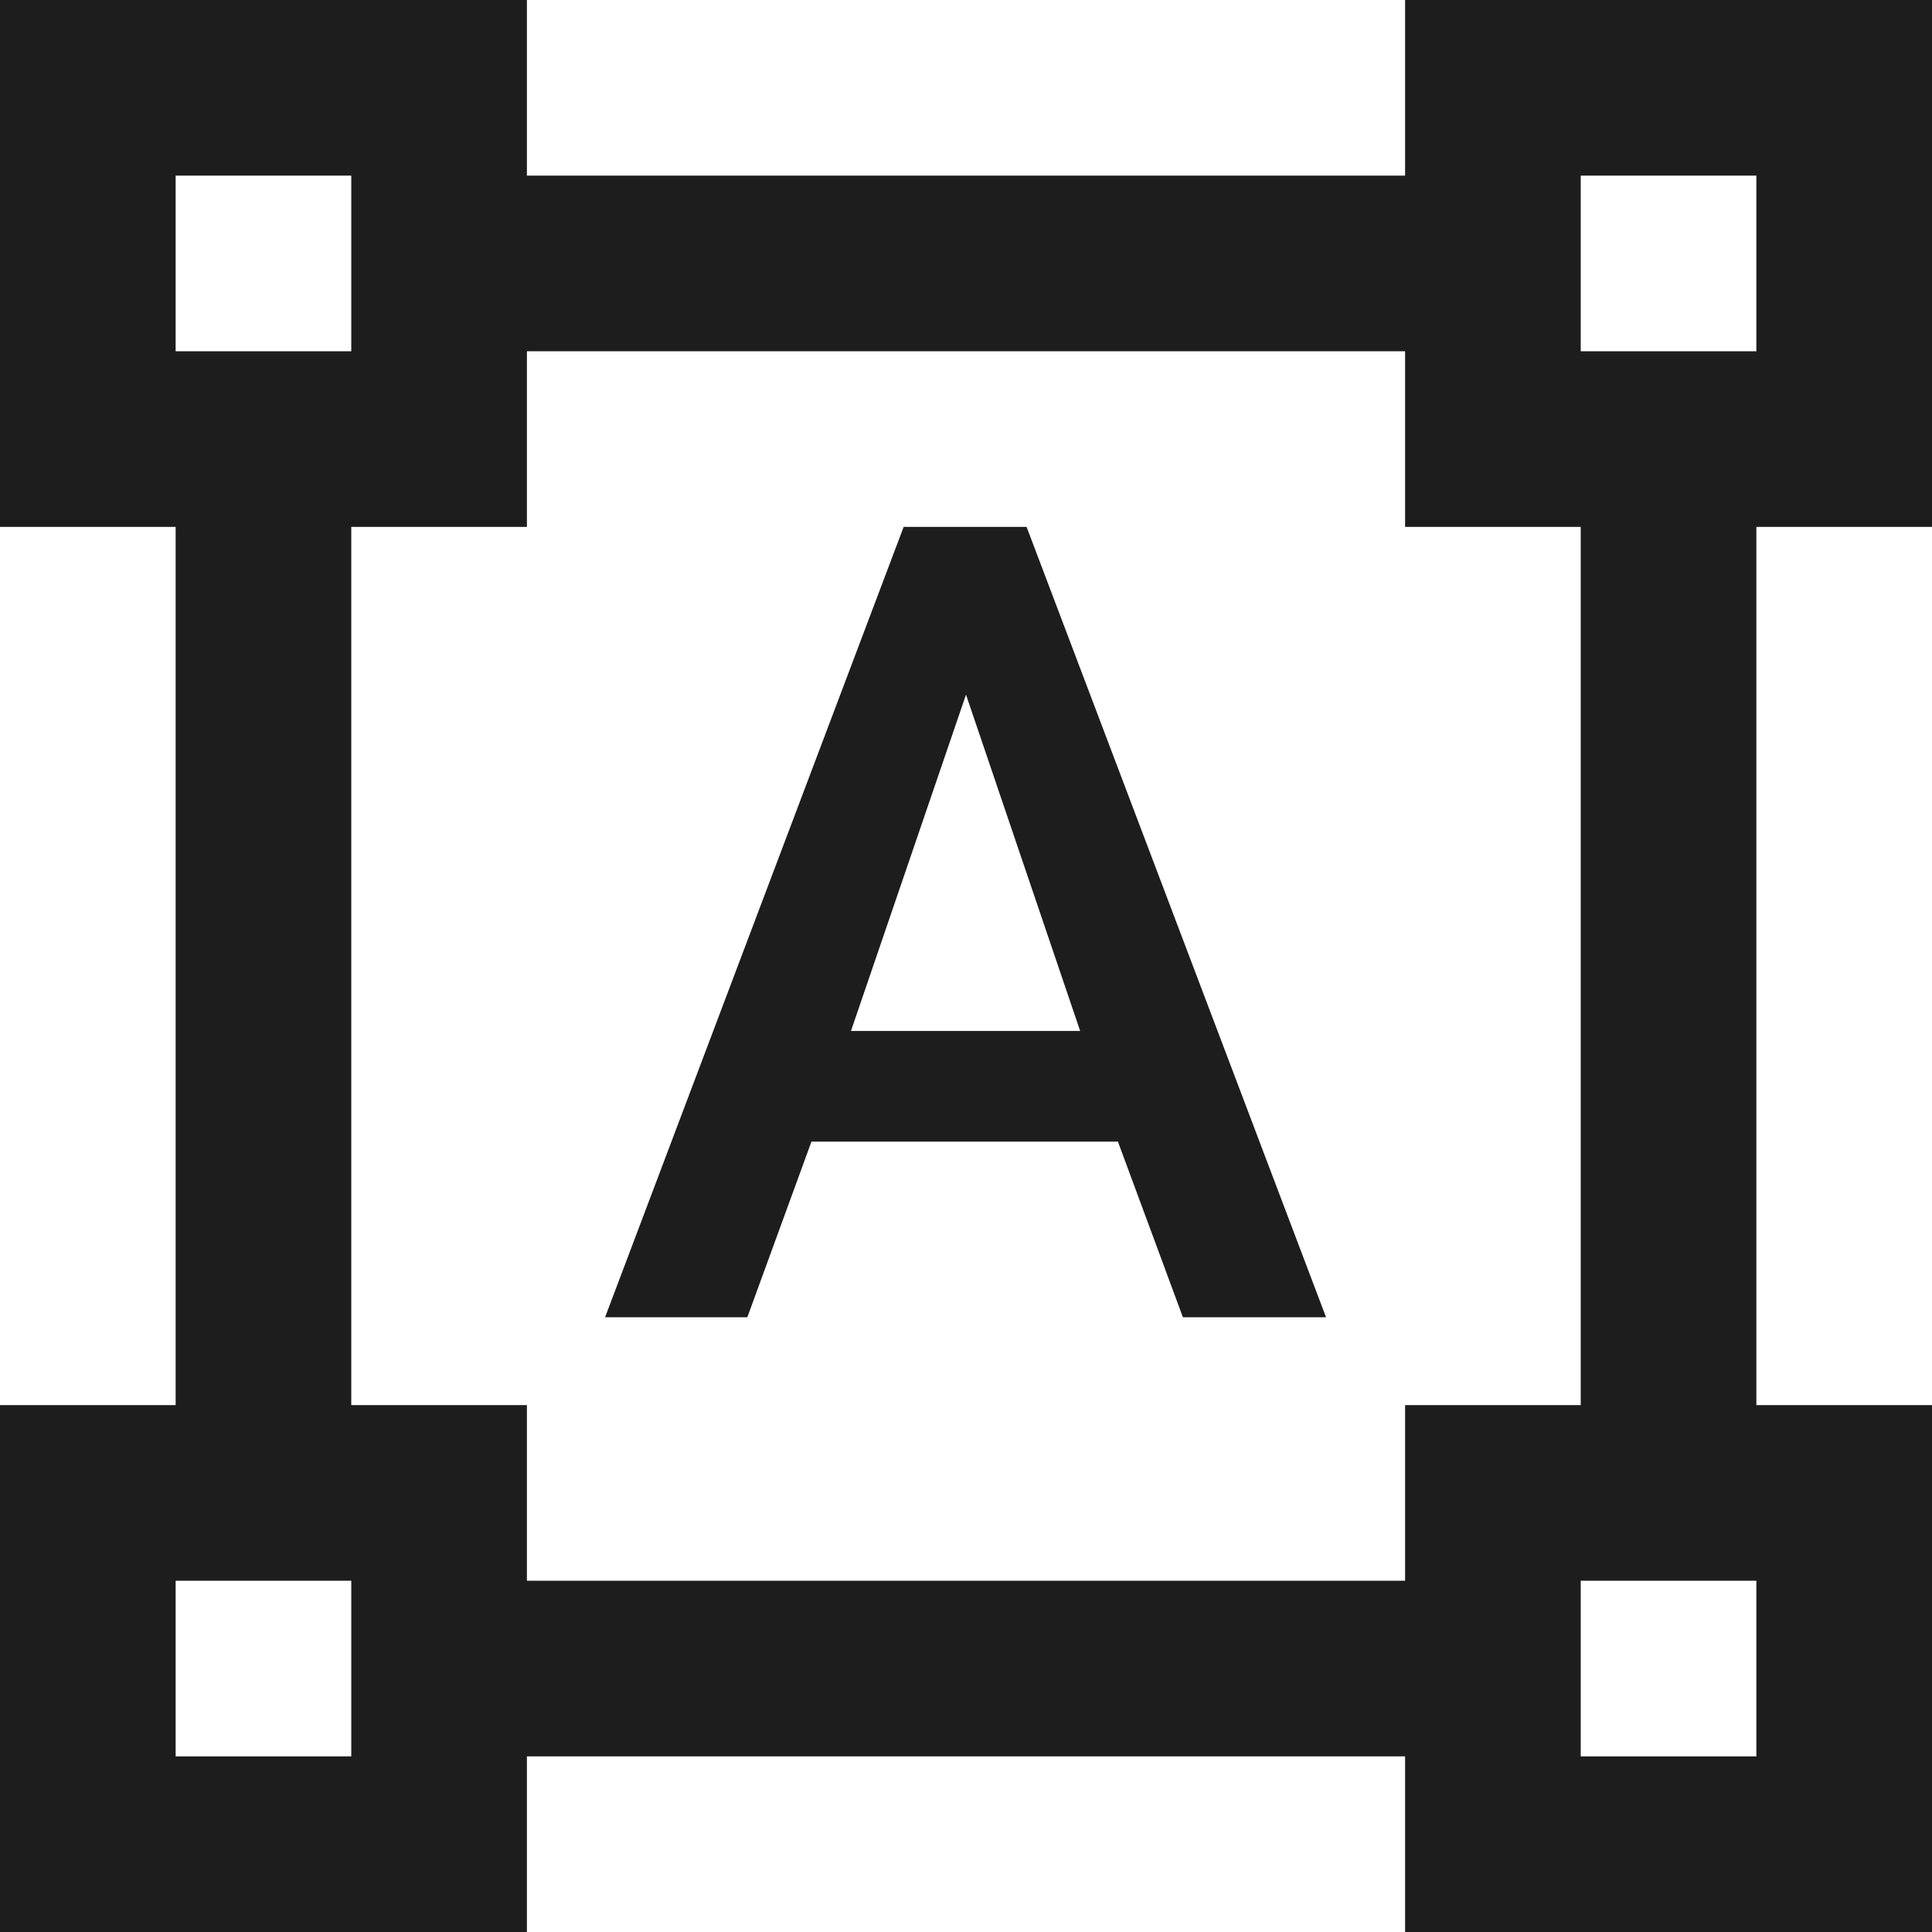 <?xml version="1.0" encoding="UTF-8"?>
<svg width="22px" height="22px" viewBox="0 0 22 22" version="1.1" xmlns="http://www.w3.org/2000/svg" xmlns:xlink="http://www.w3.org/1999/xlink">
    <!-- Generator: Sketch 52.5 (67469) - http://www.bohemiancoding.com/sketch -->
    <title>format_shapes</title>
    <desc>Created with Sketch.</desc>
    <g id="Icons" stroke="none" stroke-width="1" fill="none" fill-rule="evenodd">
        <g id="Outlined" transform="translate(-679, -2059)">
            <g id="Editor" transform="translate(100, 1960)">
                <g id="Outlined-/-Editor-/-format_shapes" transform="translate(578, 98)">
                    <g>
                        <polygon id="Path" points="0 0 24 0 24 24 0 24"></polygon>
                        <path d="M23,7 L23,1 L17,1 L17,3 L7,3 L7,1 L1,1 L1,7 L3,7 L3,17 L1,17 L1,23 L7,23 L7,21 L17,21 L17,23 L23,23 L23,17 L21,17 L21,7 L23,7 Z M3,3 L5,3 L5,5 L3,5 L3,3 Z M5,21 L3,21 L3,19 L5,19 L5,21 Z M17,19 L7,19 L7,17 L5,17 L5,7 L7,7 L7,5 L17,5 L17,7 L19,7 L19,17 L17,17 L17,19 Z M21,21 L19,21 L19,19 L21,19 L21,21 Z M19,5 L19,3 L21,3 L21,5 L19,5 Z M13.73,14 L10.24,14 L9.51,16 L7.89,16 L11.29,7 L12.69,7 L16.1,16 L14.47,16 L13.73,14 Z M10.69,12.74 L13.3,12.74 L12,8.91 L10.69,12.74 Z" id="🔹-Icon-Color" fill="#1D1D1D"></path>
                    </g>
                </g>
            </g>
        </g>
    </g>
</svg>